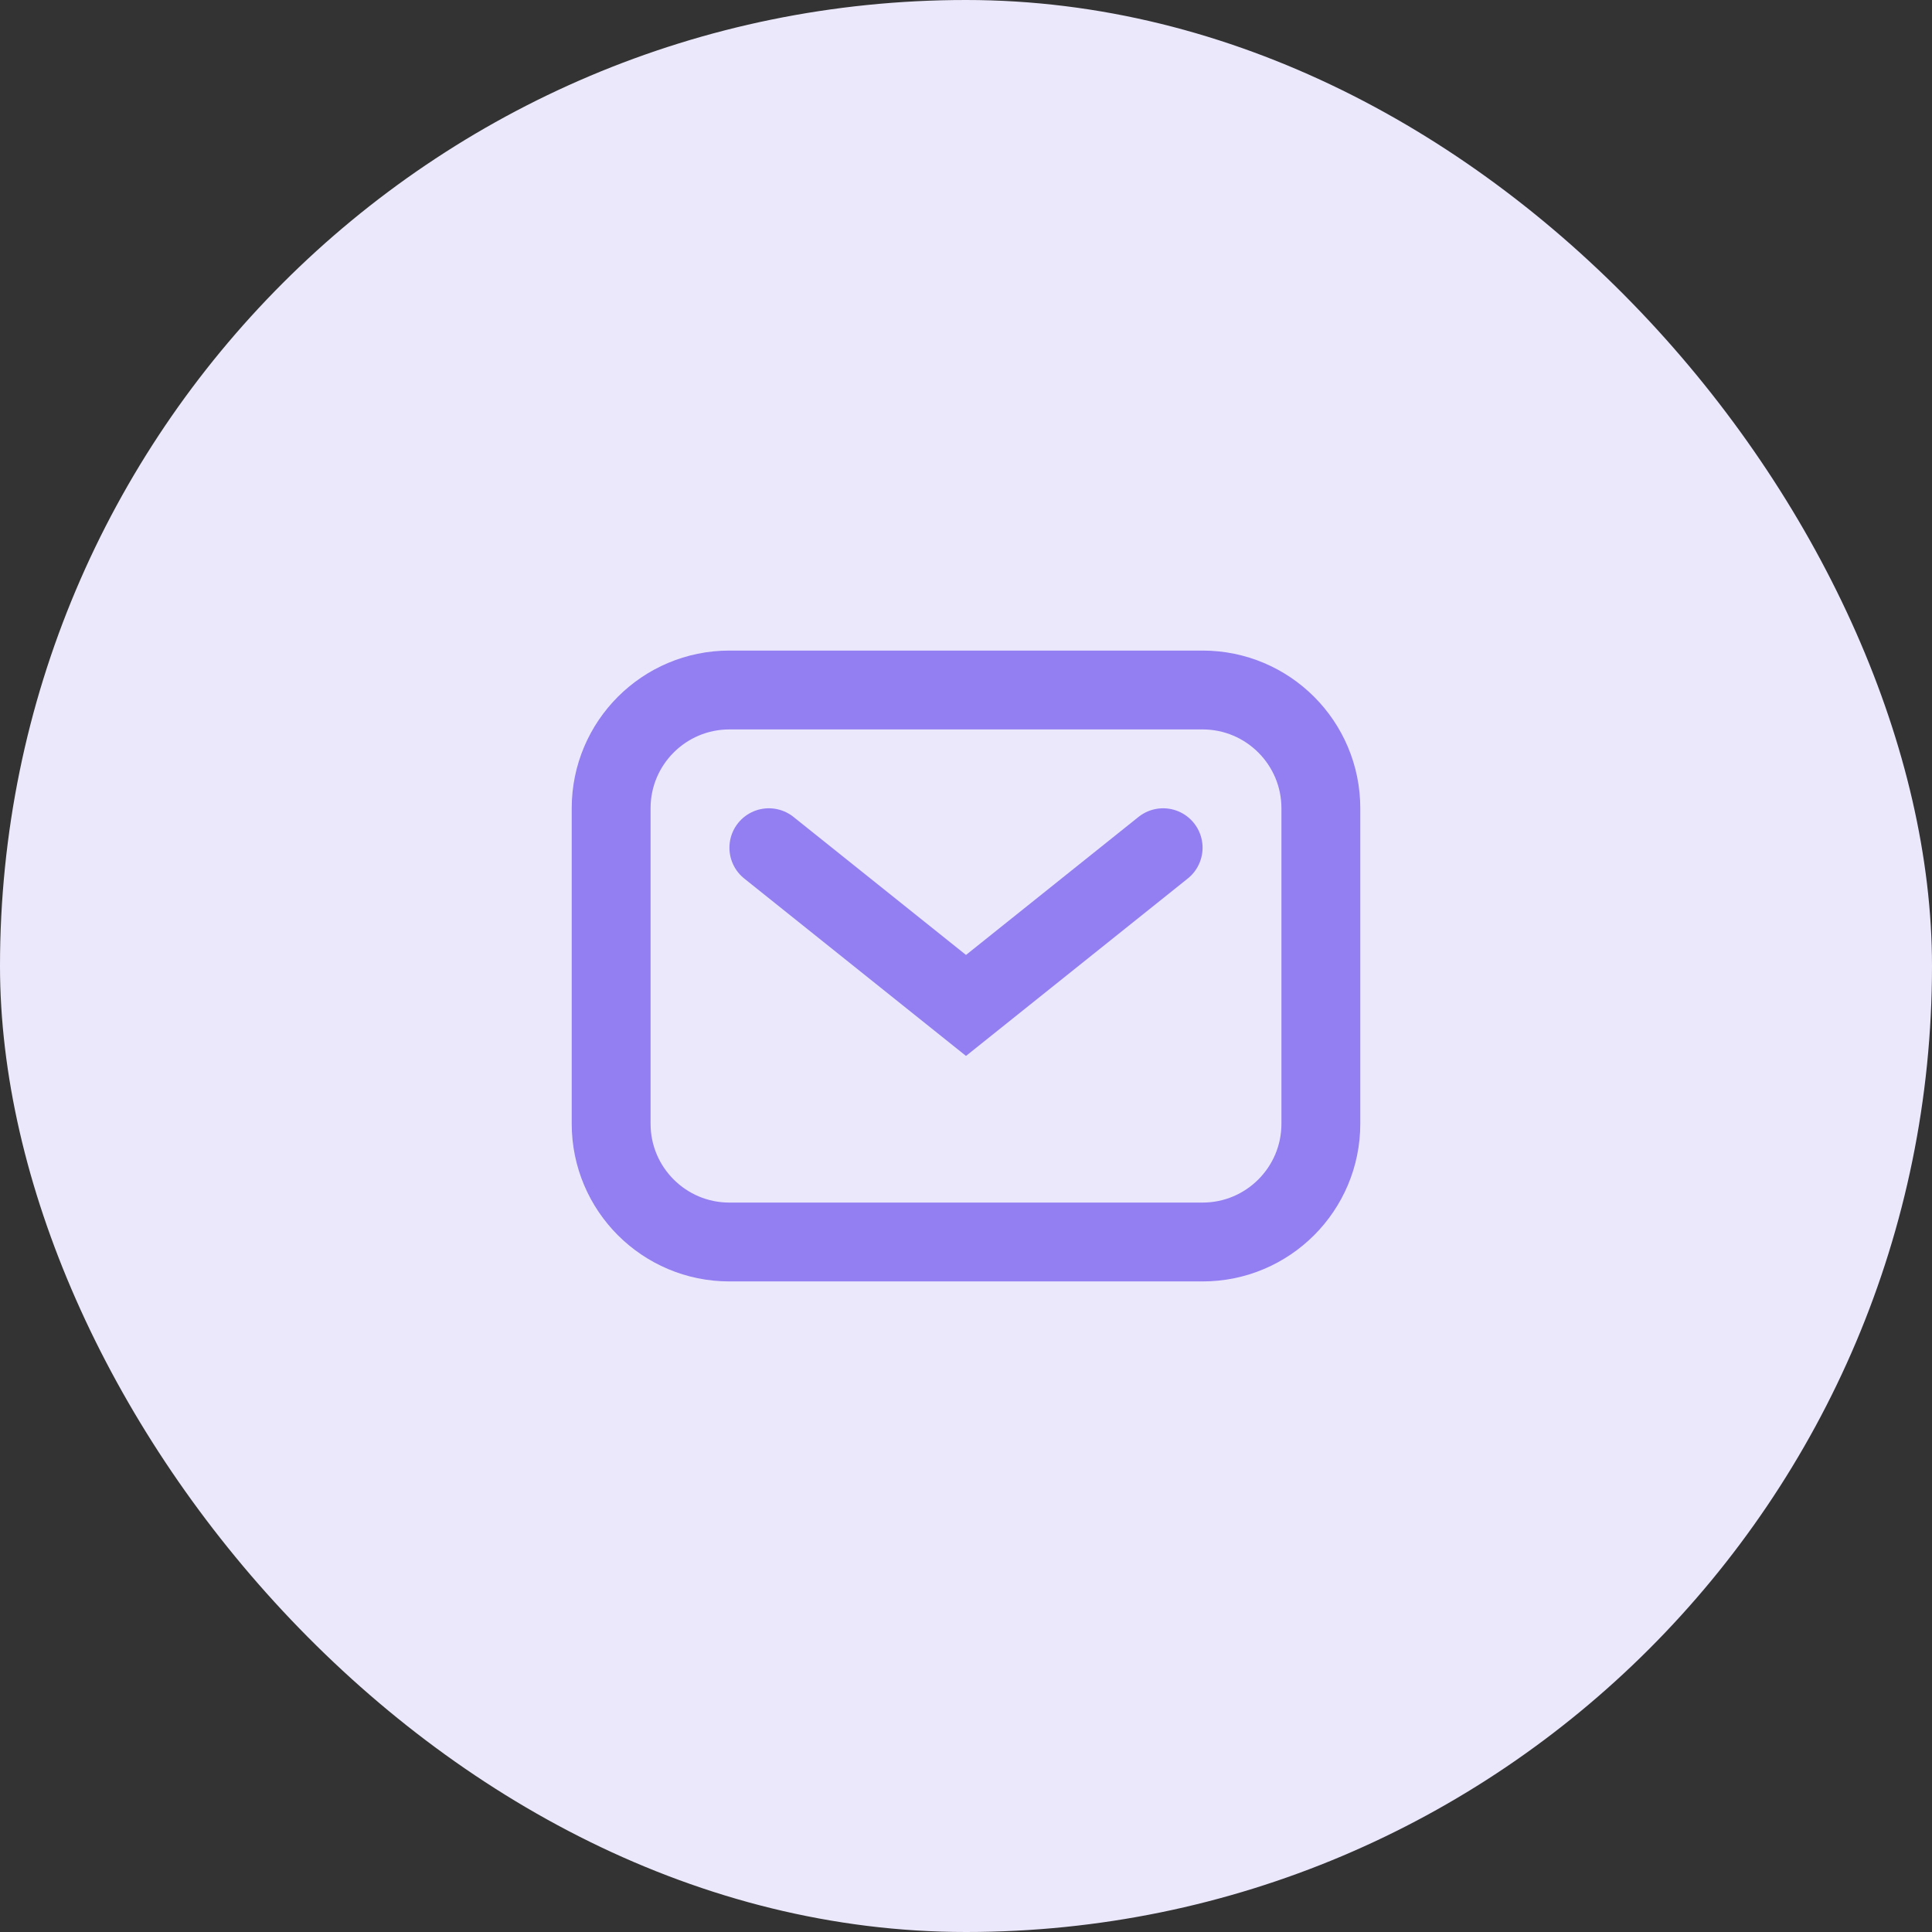 <svg width="49" height="49" viewBox="0 0 49 49" fill="none" xmlns="http://www.w3.org/2000/svg">
<rect x="0" y="0" width="49" height="49" fill="#333333" stroke="none"/>
<rect width="49" height="49" rx="24.5" fill="#ECE8FC"/>
<path d="M15.5 20.5C15.5 18.843 16.843 17.5 18.5 17.5H30.5C32.157 17.5 33.5 18.843 33.5 20.5V28.5C33.5 30.157 32.157 31.5 30.5 31.5H18.5C16.843 31.5 15.5 30.157 15.5 28.5V20.5Z" stroke="#937FF1" stroke-width="2"/>
<path d="M19.5 21.5L24.5 25.5L29.5 21.5" stroke="#937FF1" stroke-width="2" stroke-linecap="round"/>
</svg>
